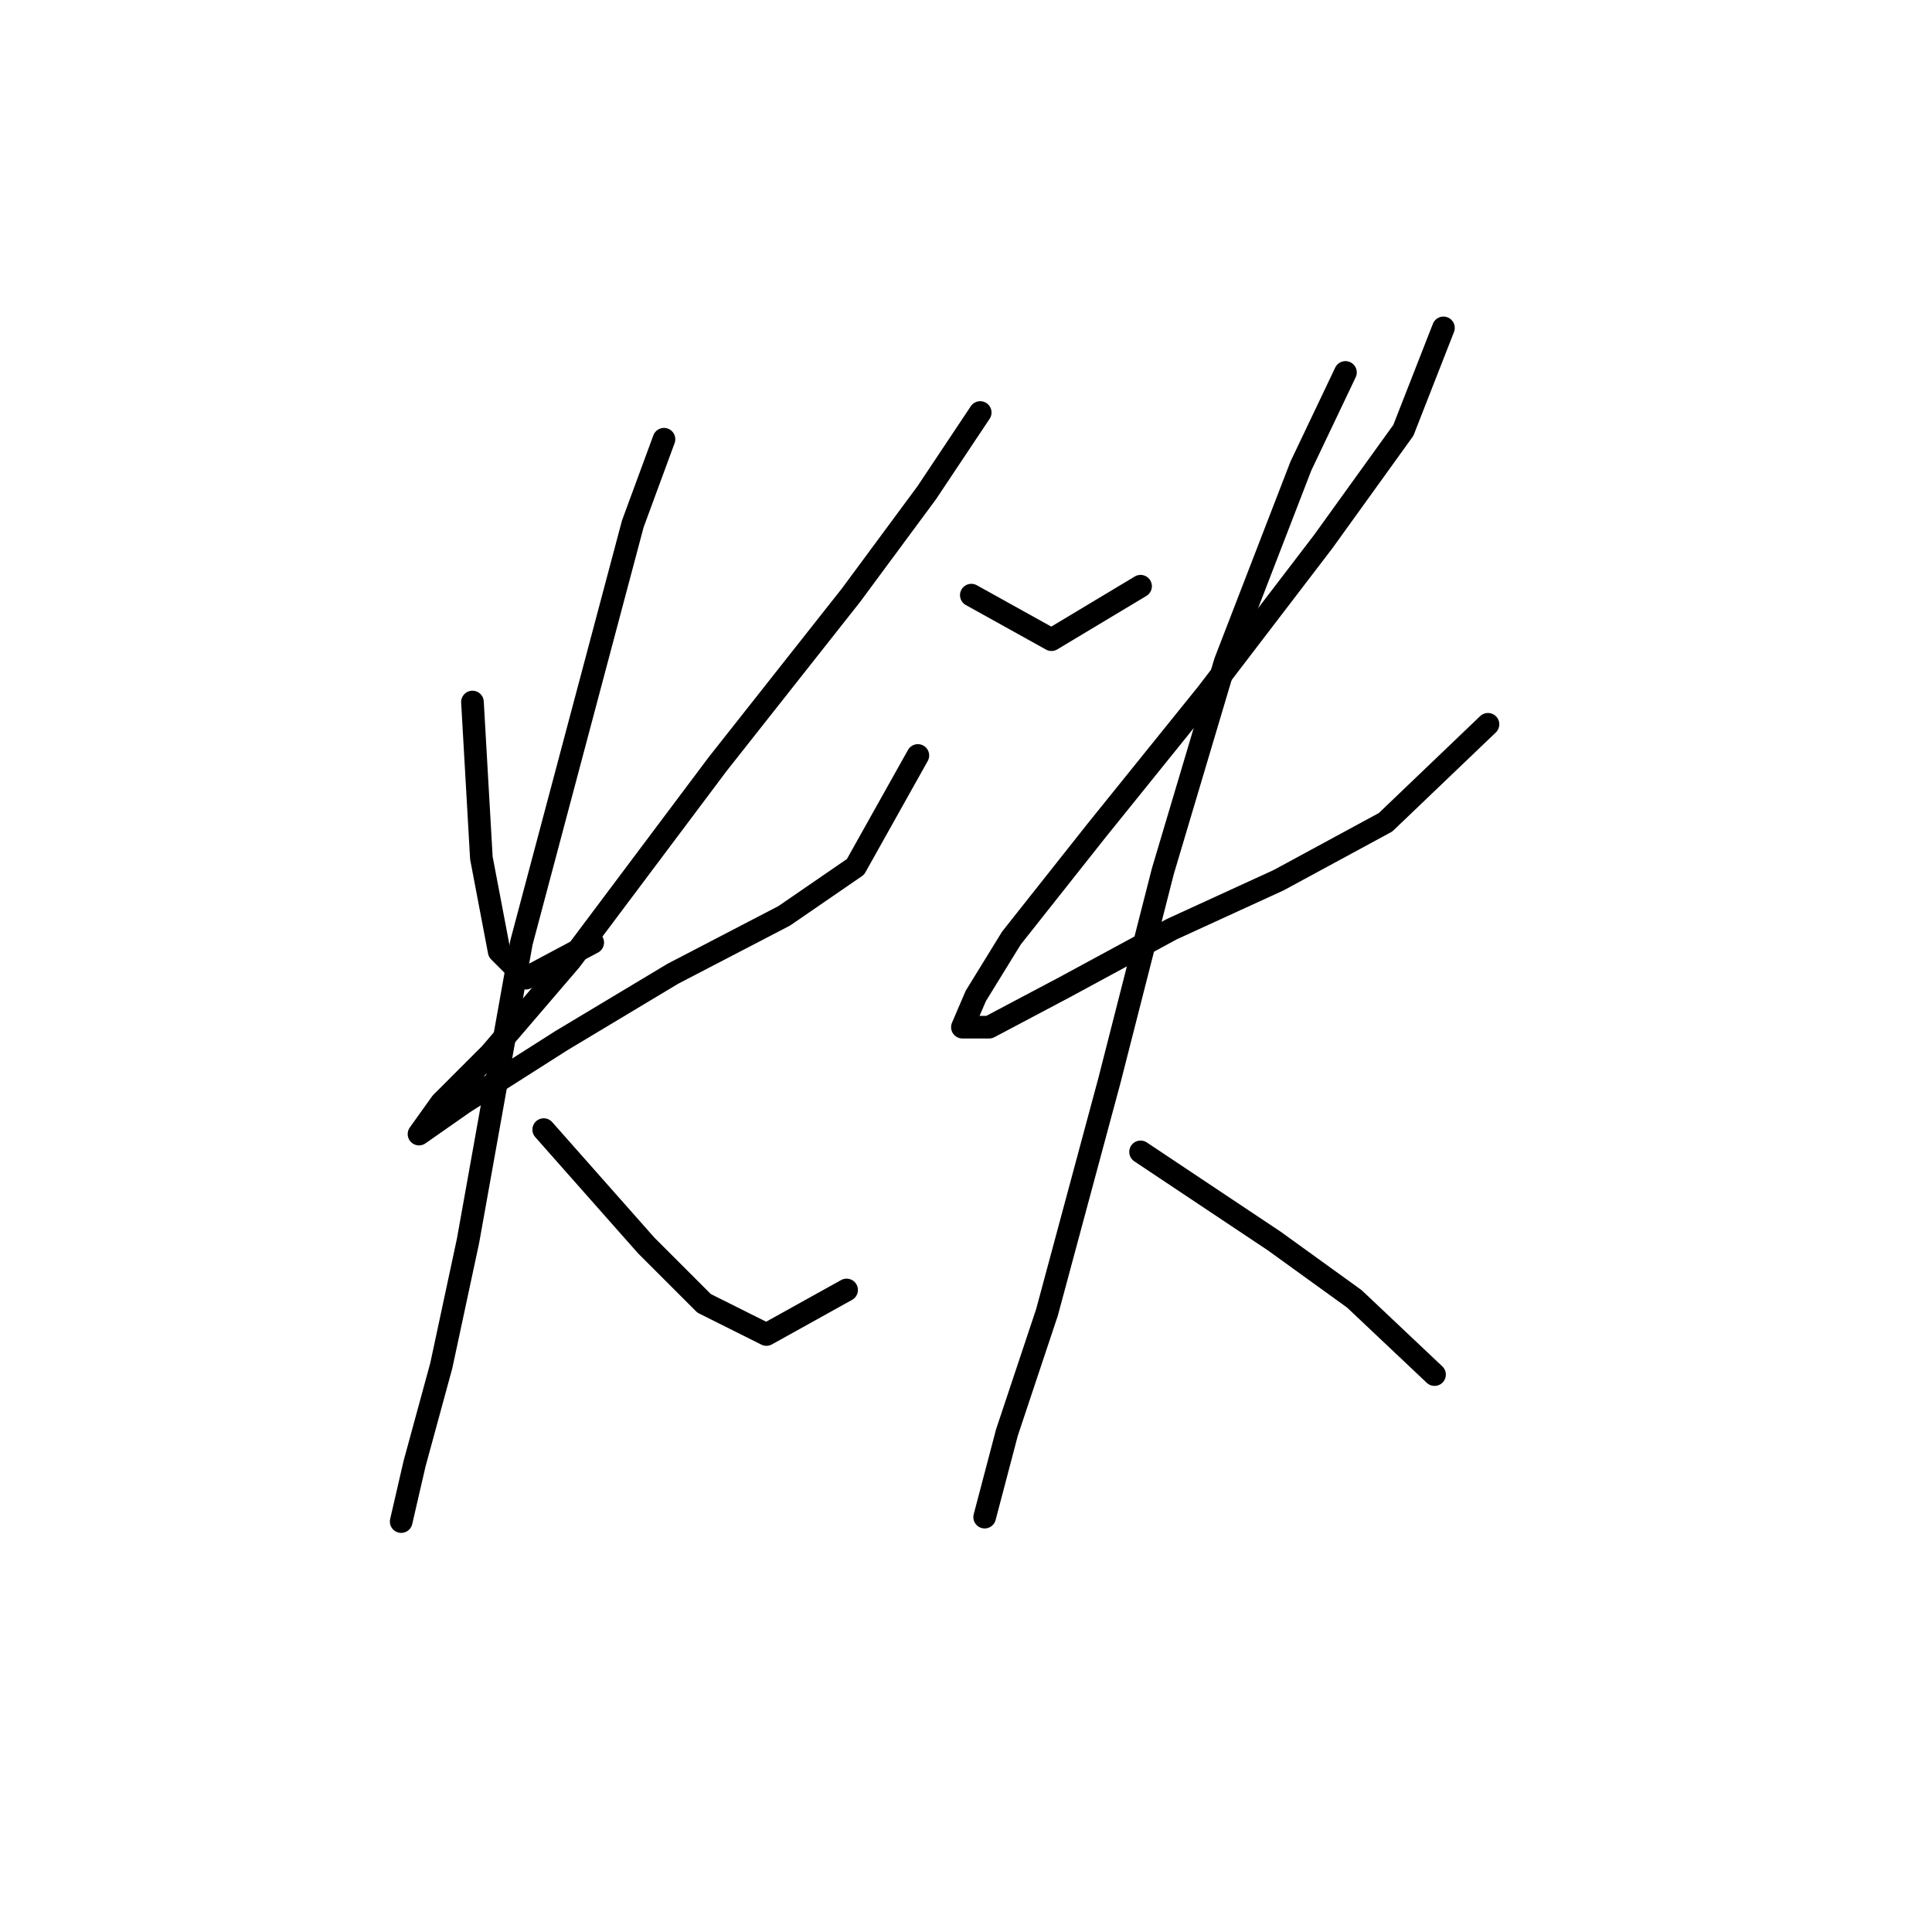 <?xml version="1.0" standalone="no"?>
    <svg width="256" height="256" xmlns="http://www.w3.org/2000/svg" version="1.1">
    <polyline stroke="black" stroke-width="3" stroke-linecap="round" fill="transparent" stroke-linejoin="round" points="62.603 93.022 63.784 113.679 66.144 126.073 69.685 129.614 78.538 124.892 78.538 124.892 " />
        <polyline stroke="black" stroke-width="3" stroke-linecap="round" fill="transparent" stroke-linejoin="round" points="129.884 54.66 122.802 65.284 112.769 78.858 95.063 101.285 75.587 127.253 64.964 139.647 58.472 146.139 55.521 150.27 55.521 150.27 61.423 146.139 74.407 137.876 89.162 129.024 103.916 121.351 113.359 114.859 121.622 100.104 121.622 100.104 " />
        <polyline stroke="black" stroke-width="3" stroke-linecap="round" fill="transparent" stroke-linejoin="round" points="87.981 58.201 83.85 69.415 69.095 124.892 62.013 164.435 58.472 180.96 54.931 193.944 53.16 201.616 53.16 201.616 53.16 201.616 " />
        <polyline stroke="black" stroke-width="3" stroke-linecap="round" fill="transparent" stroke-linejoin="round" points="72.046 149.68 85.62 165.025 93.293 172.697 101.555 176.828 112.179 170.927 112.179 170.927 " />
        <polyline stroke="black" stroke-width="3" stroke-linecap="round" fill="transparent" stroke-linejoin="round" points="128.704 78.858 139.327 84.76 151.131 77.677 151.131 77.677 " />
        <polyline stroke="black" stroke-width="3" stroke-linecap="round" fill="transparent" stroke-linejoin="round" points="191.263 43.447 185.952 57.021 175.328 71.776 159.984 91.842 145.229 110.138 134.016 124.302 129.294 131.974 127.524 136.106 131.065 136.106 141.098 130.794 155.262 123.122 169.427 116.63 183.591 108.957 197.165 95.973 197.165 95.973 " />
        <polyline stroke="black" stroke-width="3" stroke-linecap="round" fill="transparent" stroke-linejoin="round" points="178.279 49.349 172.378 61.742 162.344 87.711 154.082 115.449 147 143.188 138.737 173.878 133.425 189.813 130.474 201.026 130.474 201.026 " />
        <polyline stroke="black" stroke-width="3" stroke-linecap="round" fill="transparent" stroke-linejoin="round" points="151.131 152.631 168.836 164.435 179.46 172.107 190.083 182.14 190.083 182.14 " />
        </svg>